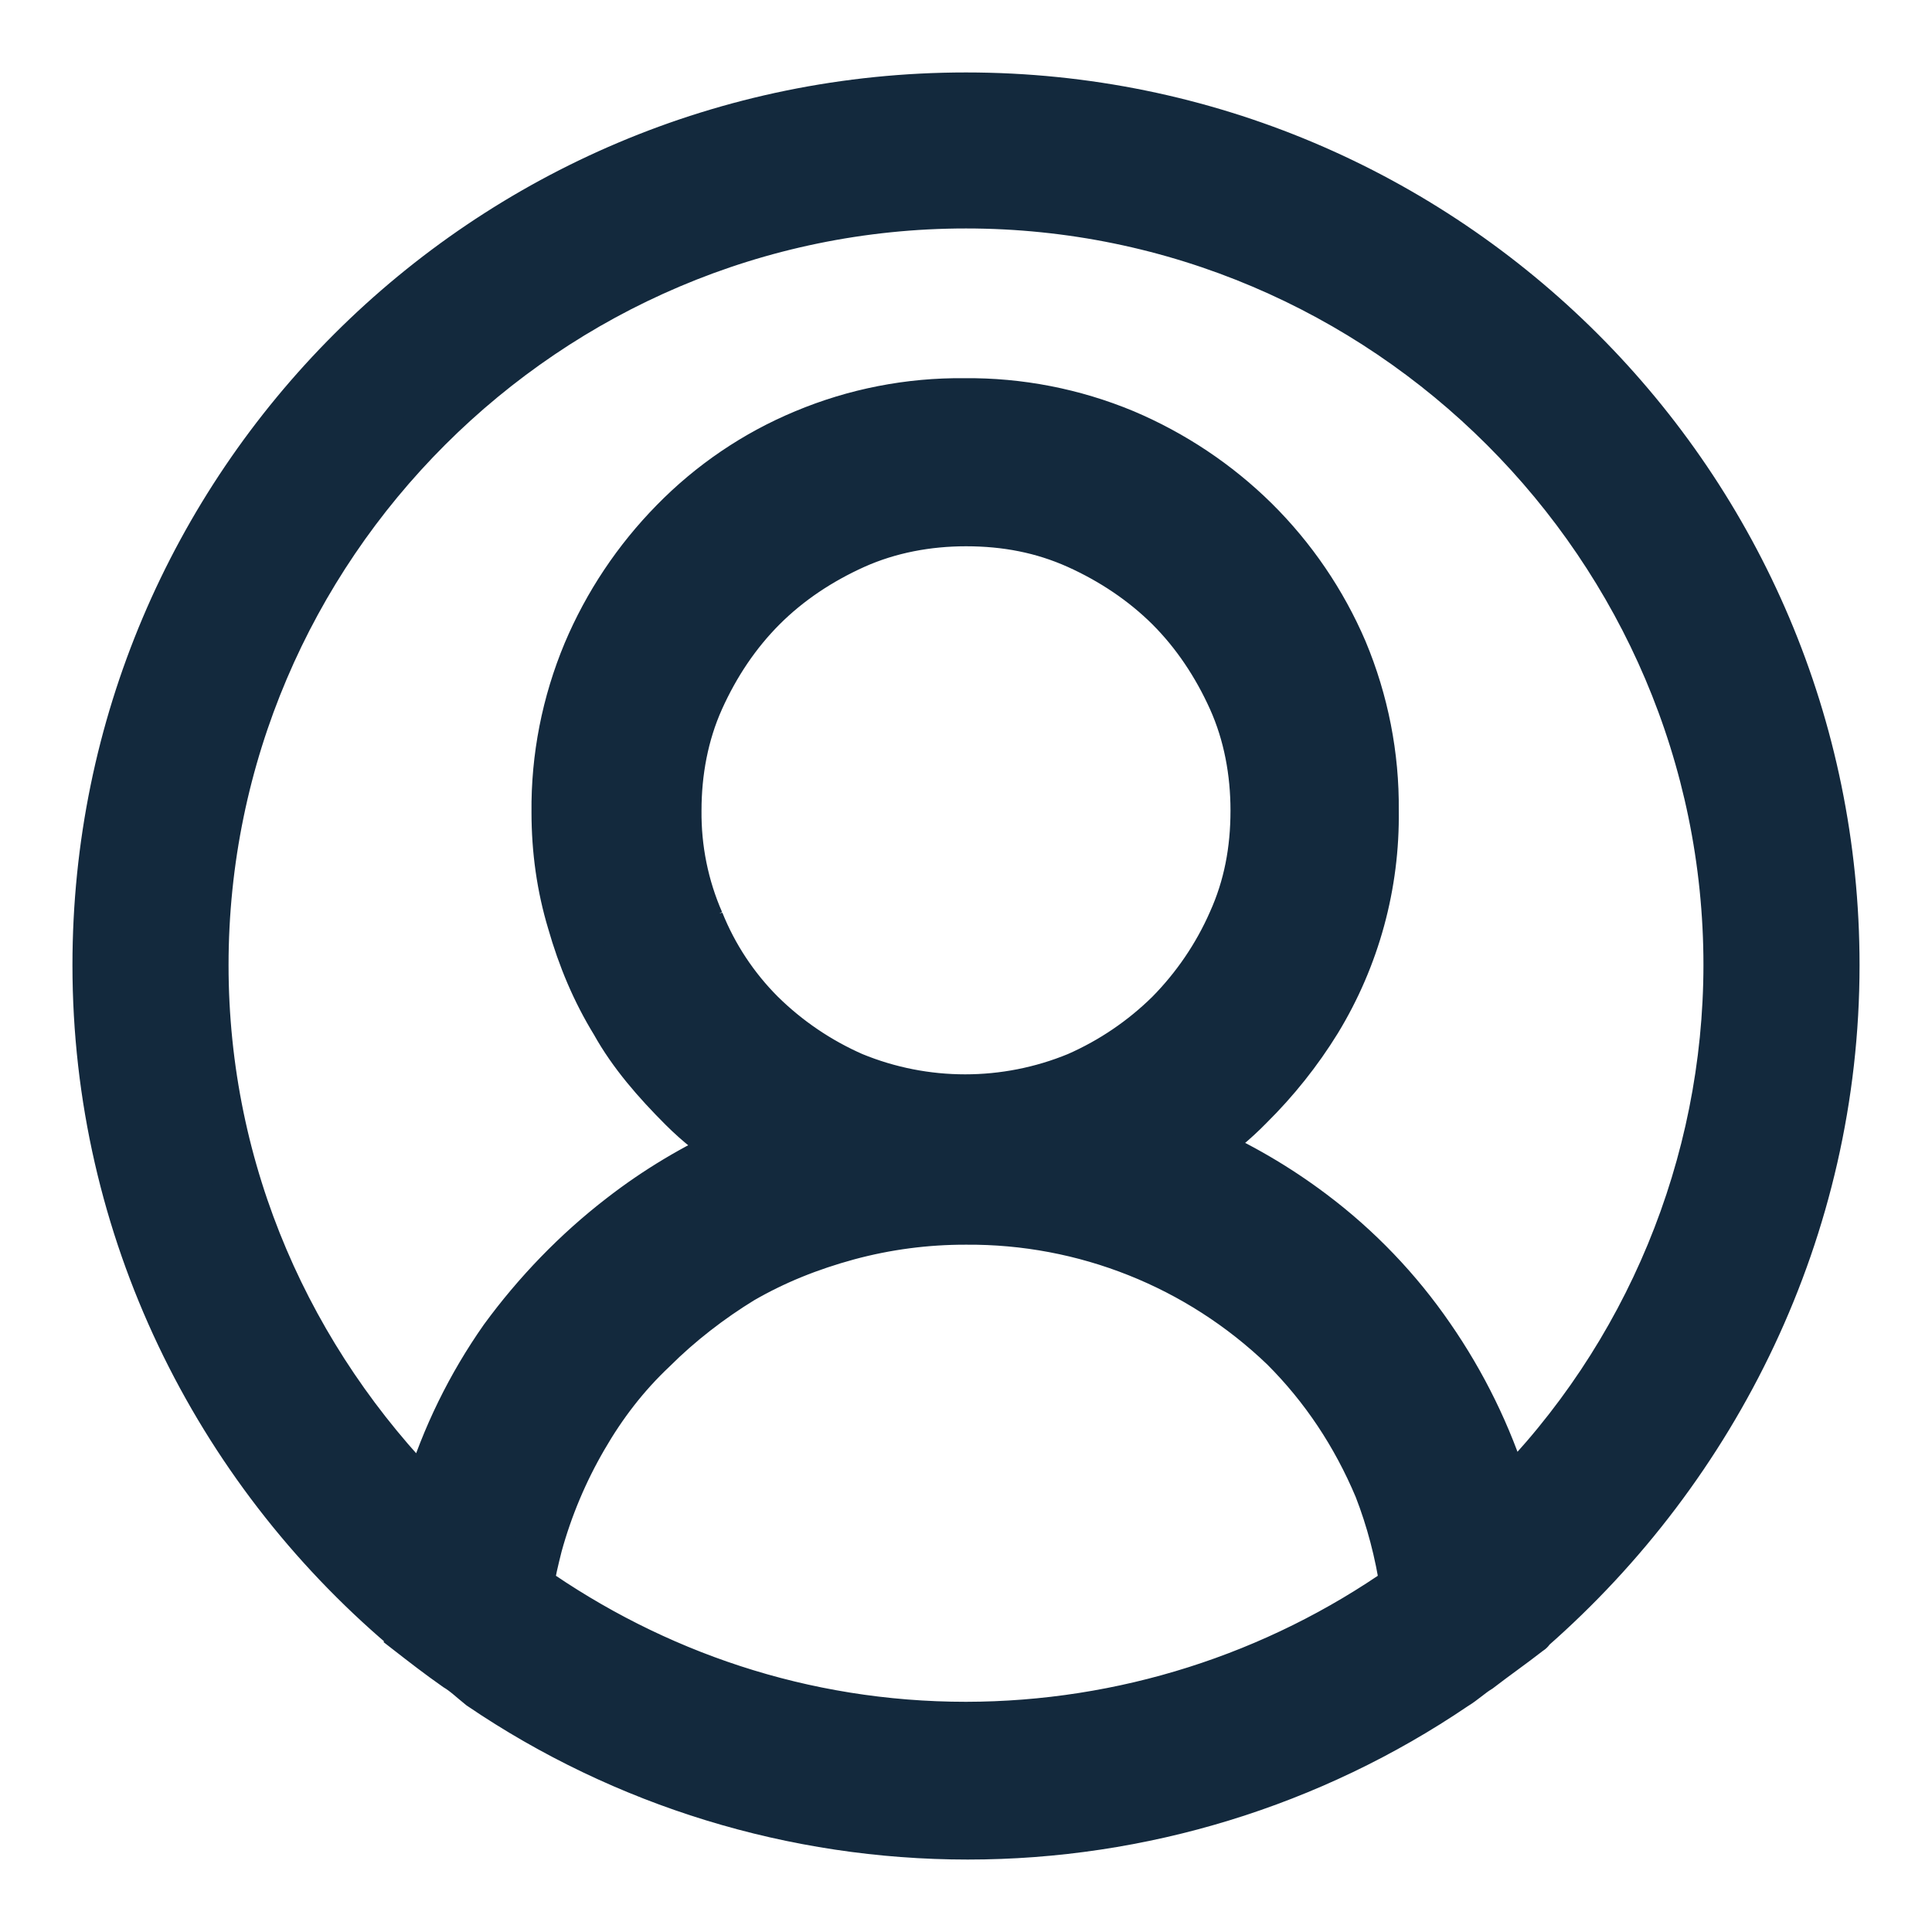 <svg width="20" height="20" viewBox="0 0 20 20" fill="none" xmlns="http://www.w3.org/2000/svg">
<path d="M19 9.991C19 5.027 14.968 1 10 1C5.032 1 1 5.027 1 9.991C1 12.725 2.242 15.188 4.186 16.842C4.204 16.86 4.222 16.86 4.222 16.878C4.384 17.004 4.546 17.13 4.726 17.256C4.816 17.31 4.888 17.381 4.978 17.453C6.465 18.462 8.221 19 10.018 19C11.815 19 13.571 18.462 15.058 17.453C15.148 17.399 15.22 17.328 15.31 17.273C15.472 17.148 15.652 17.022 15.814 16.896C15.832 16.878 15.85 16.878 15.85 16.86C17.758 15.187 19 12.725 19 9.991ZM10 17.867C8.308 17.867 6.76 17.327 5.482 16.428C5.5 16.284 5.536 16.141 5.572 15.997C5.679 15.607 5.837 15.232 6.04 14.883C6.238 14.54 6.472 14.235 6.76 13.964C7.03 13.694 7.354 13.444 7.678 13.246C8.02 13.048 8.38 12.904 8.776 12.796C9.175 12.688 9.587 12.634 10 12.635C11.227 12.626 12.409 13.097 13.294 13.947C13.708 14.361 14.032 14.847 14.266 15.403C14.392 15.727 14.482 16.069 14.536 16.428C13.208 17.362 11.624 17.865 10 17.867ZM7.246 9.542C7.087 9.179 7.008 8.786 7.012 8.39C7.012 7.995 7.084 7.599 7.246 7.239C7.408 6.879 7.624 6.556 7.894 6.286C8.164 6.016 8.488 5.801 8.848 5.639C9.208 5.478 9.604 5.405 10 5.405C10.414 5.405 10.792 5.478 11.152 5.639C11.512 5.801 11.836 6.018 12.106 6.286C12.376 6.556 12.592 6.88 12.754 7.239C12.916 7.599 12.988 7.995 12.988 8.39C12.988 8.804 12.916 9.182 12.754 9.541C12.598 9.896 12.378 10.219 12.106 10.495C11.83 10.767 11.507 10.986 11.152 11.142C10.408 11.448 9.574 11.448 8.83 11.142C8.475 10.986 8.152 10.767 7.876 10.495C7.604 10.223 7.389 9.898 7.246 9.541V9.542ZM15.598 15.511C15.598 15.475 15.58 15.457 15.58 15.421C15.403 14.858 15.142 14.325 14.806 13.84C14.47 13.351 14.056 12.919 13.582 12.563C13.22 12.29 12.827 12.061 12.412 11.879C12.601 11.754 12.776 11.61 12.934 11.448C13.202 11.183 13.438 10.887 13.636 10.566C14.035 9.911 14.241 9.157 14.23 8.39C14.236 7.823 14.125 7.26 13.906 6.736C13.69 6.232 13.378 5.774 12.988 5.388C12.599 5.005 12.141 4.7 11.638 4.487C11.114 4.269 10.55 4.159 9.982 4.165C9.414 4.159 8.85 4.269 8.326 4.489C7.819 4.7 7.36 5.012 6.976 5.405C6.594 5.794 6.288 6.252 6.076 6.754C5.857 7.278 5.746 7.841 5.752 8.408C5.752 8.804 5.806 9.182 5.914 9.541C6.022 9.919 6.166 10.261 6.364 10.584C6.544 10.908 6.796 11.196 7.066 11.466C7.228 11.628 7.408 11.771 7.606 11.897C7.19 12.084 6.797 12.319 6.436 12.599C5.968 12.959 5.554 13.39 5.212 13.858C4.873 14.341 4.611 14.875 4.438 15.439C4.42 15.475 4.42 15.511 4.42 15.529C2.998 14.091 2.116 12.149 2.116 9.991C2.116 5.657 5.662 2.115 10 2.115C14.338 2.115 17.884 5.657 17.884 9.991C17.882 12.061 17.06 14.046 15.598 15.511Z" fill="#13293D" stroke="#13293D" stroke-width="0.5"/>
</svg>

